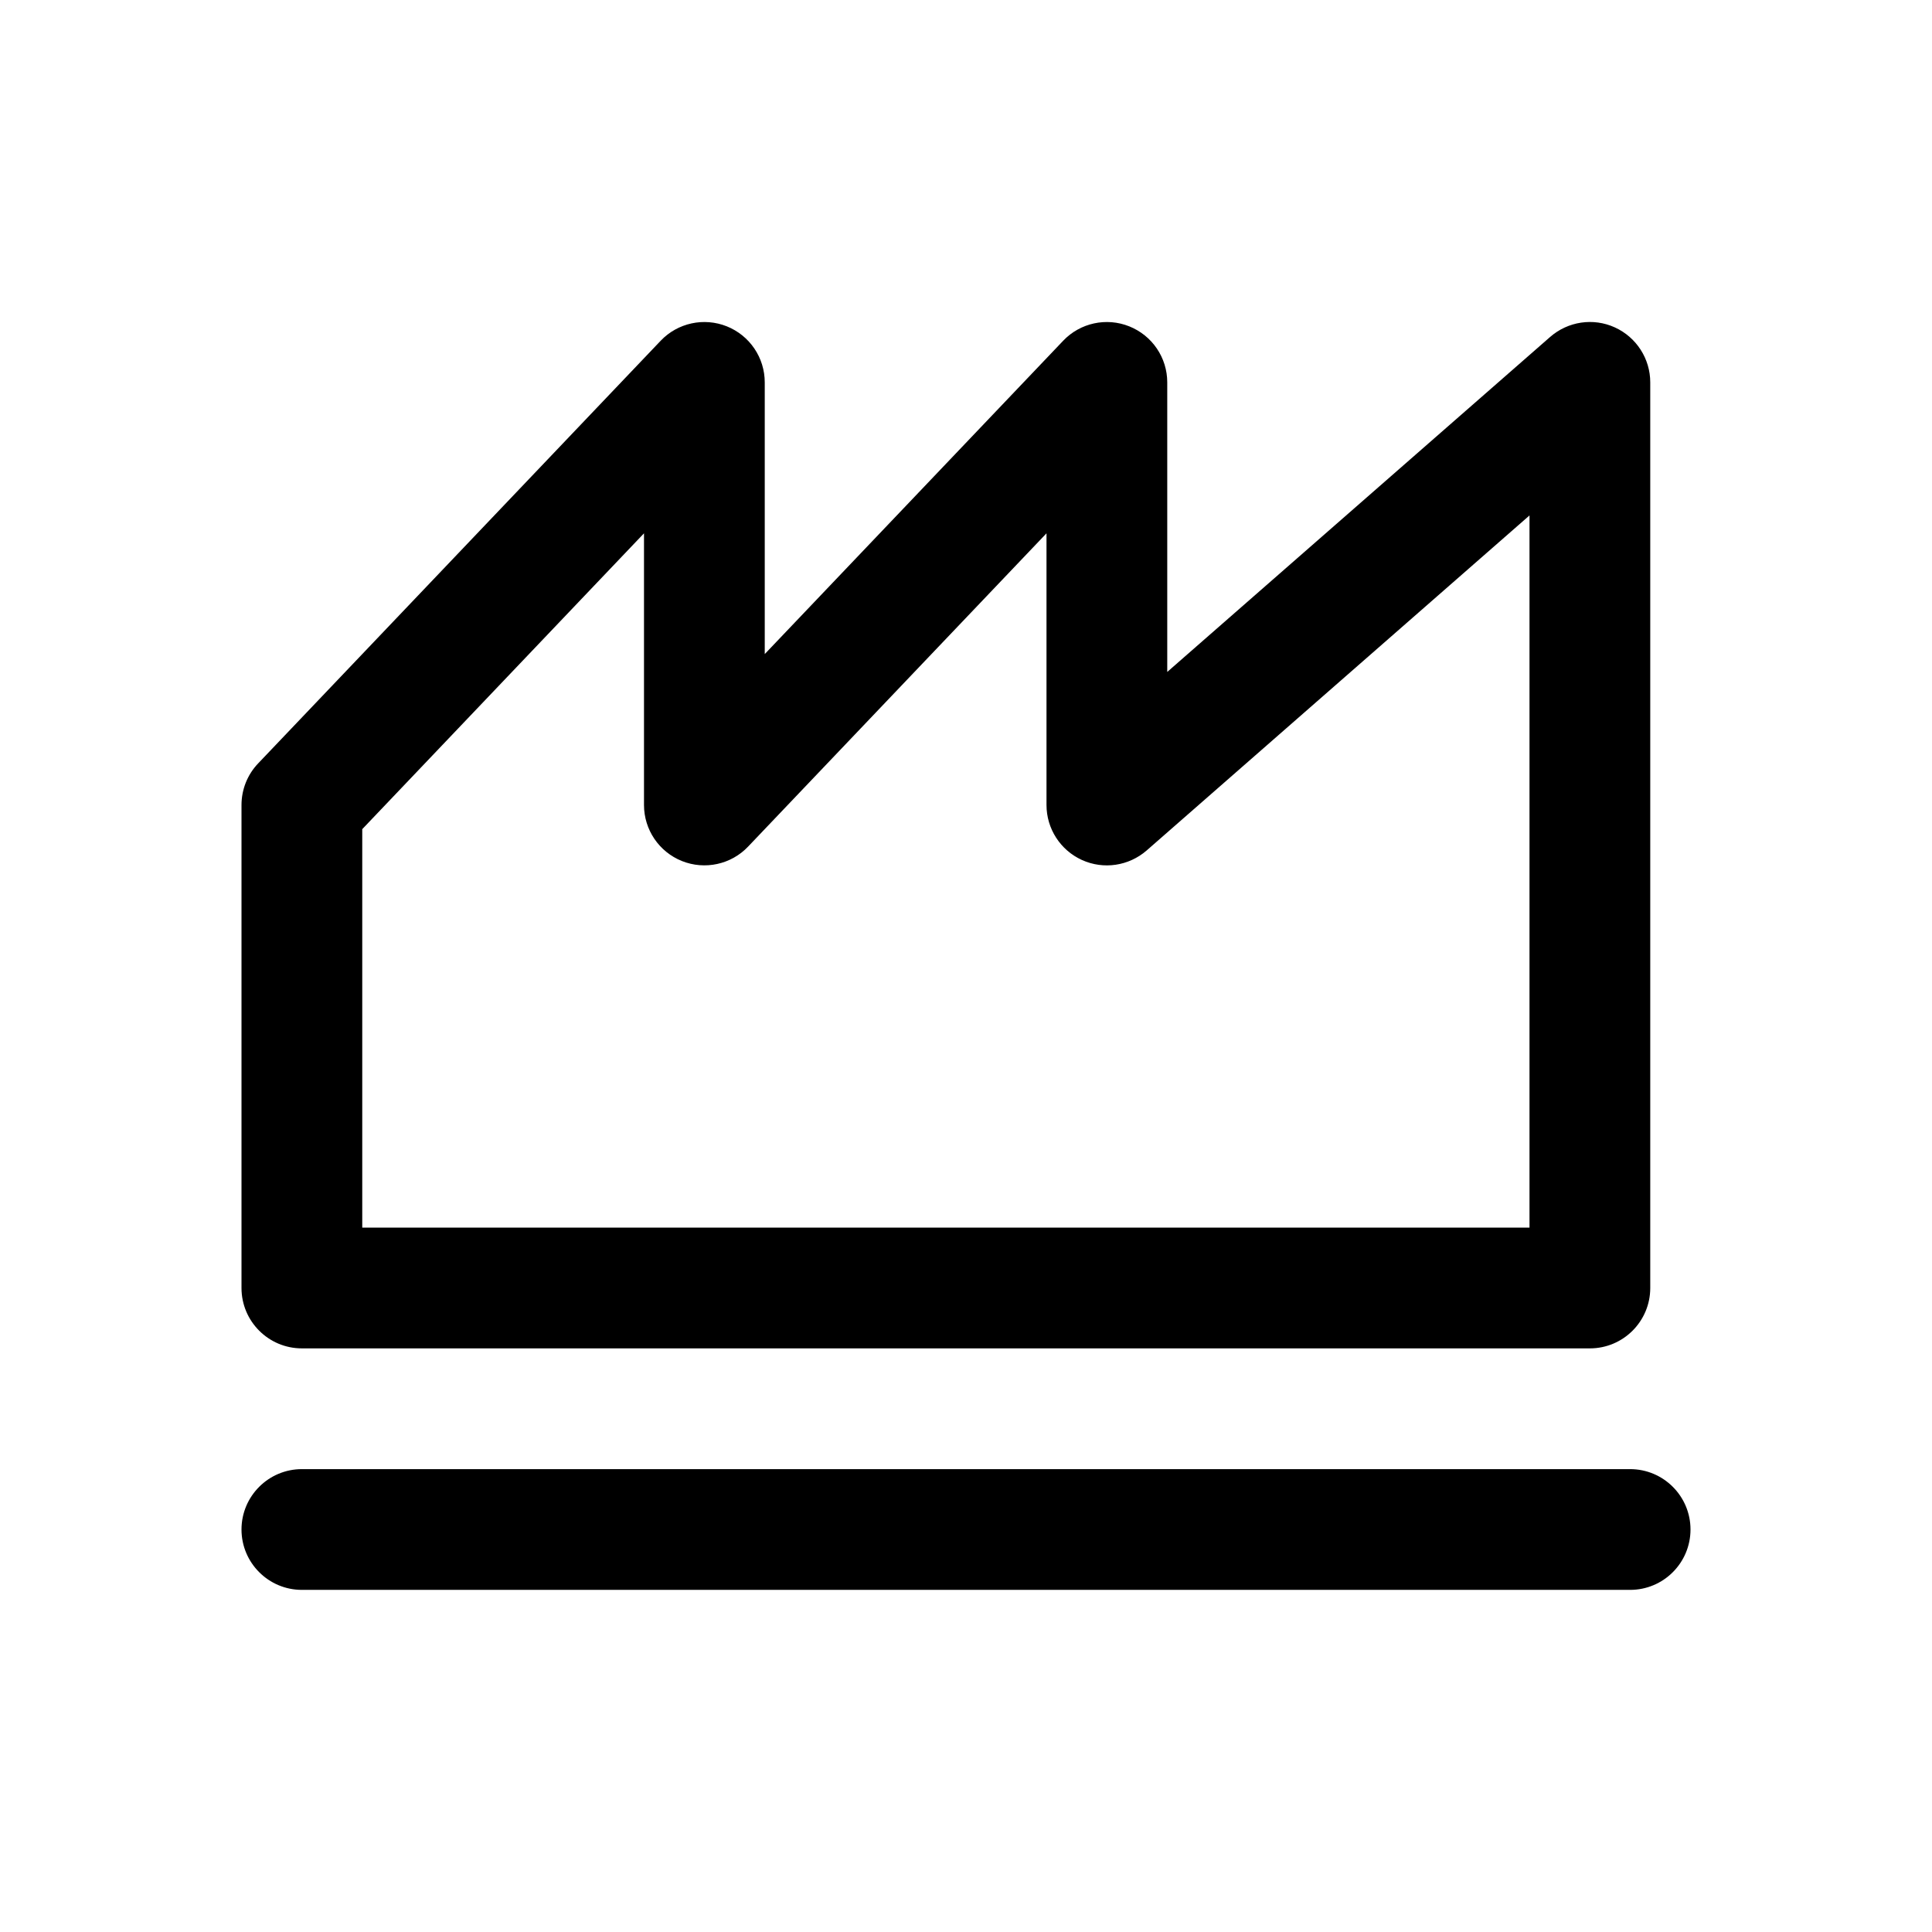 <svg width="24" height="24" viewBox="0 0 24 24" fill="none" xmlns="http://www.w3.org/2000/svg">
<path fill-rule="evenodd" clip-rule="evenodd" d="M9.5 4.75C9.5 4.443 9.313 4.168 9.029 4.054C8.744 3.94 8.418 4.011 8.207 4.233L3.207 9.483C3.074 9.622 3 9.807 3 10V16C3 16.414 3.336 16.75 3.75 16.75H19.75C20.164 16.75 20.5 16.414 20.5 16V10V4.75C20.5 4.456 20.328 4.189 20.06 4.067C19.792 3.945 19.478 3.992 19.256 4.186L14.5 8.347V4.75C14.5 4.443 14.313 4.168 14.028 4.054C13.744 3.94 13.418 4.011 13.207 4.233L9.5 8.125V4.75ZM14.244 10.565L19 6.403V10V15.25H4.5V10.3L8 6.625V10C8 10.307 8.187 10.582 8.471 10.696C8.756 10.81 9.082 10.739 9.293 10.517L13 6.625V10C13 10.294 13.172 10.561 13.44 10.683C13.708 10.805 14.022 10.758 14.244 10.565ZM3.75 18.25C3.336 18.25 3 18.586 3 19C3 19.414 3.336 19.75 3.75 19.75H20.25C20.664 19.75 21 19.414 21 19C21 18.586 20.664 18.25 20.25 18.25H3.75Z" fill="currentColor"/>
</svg>
